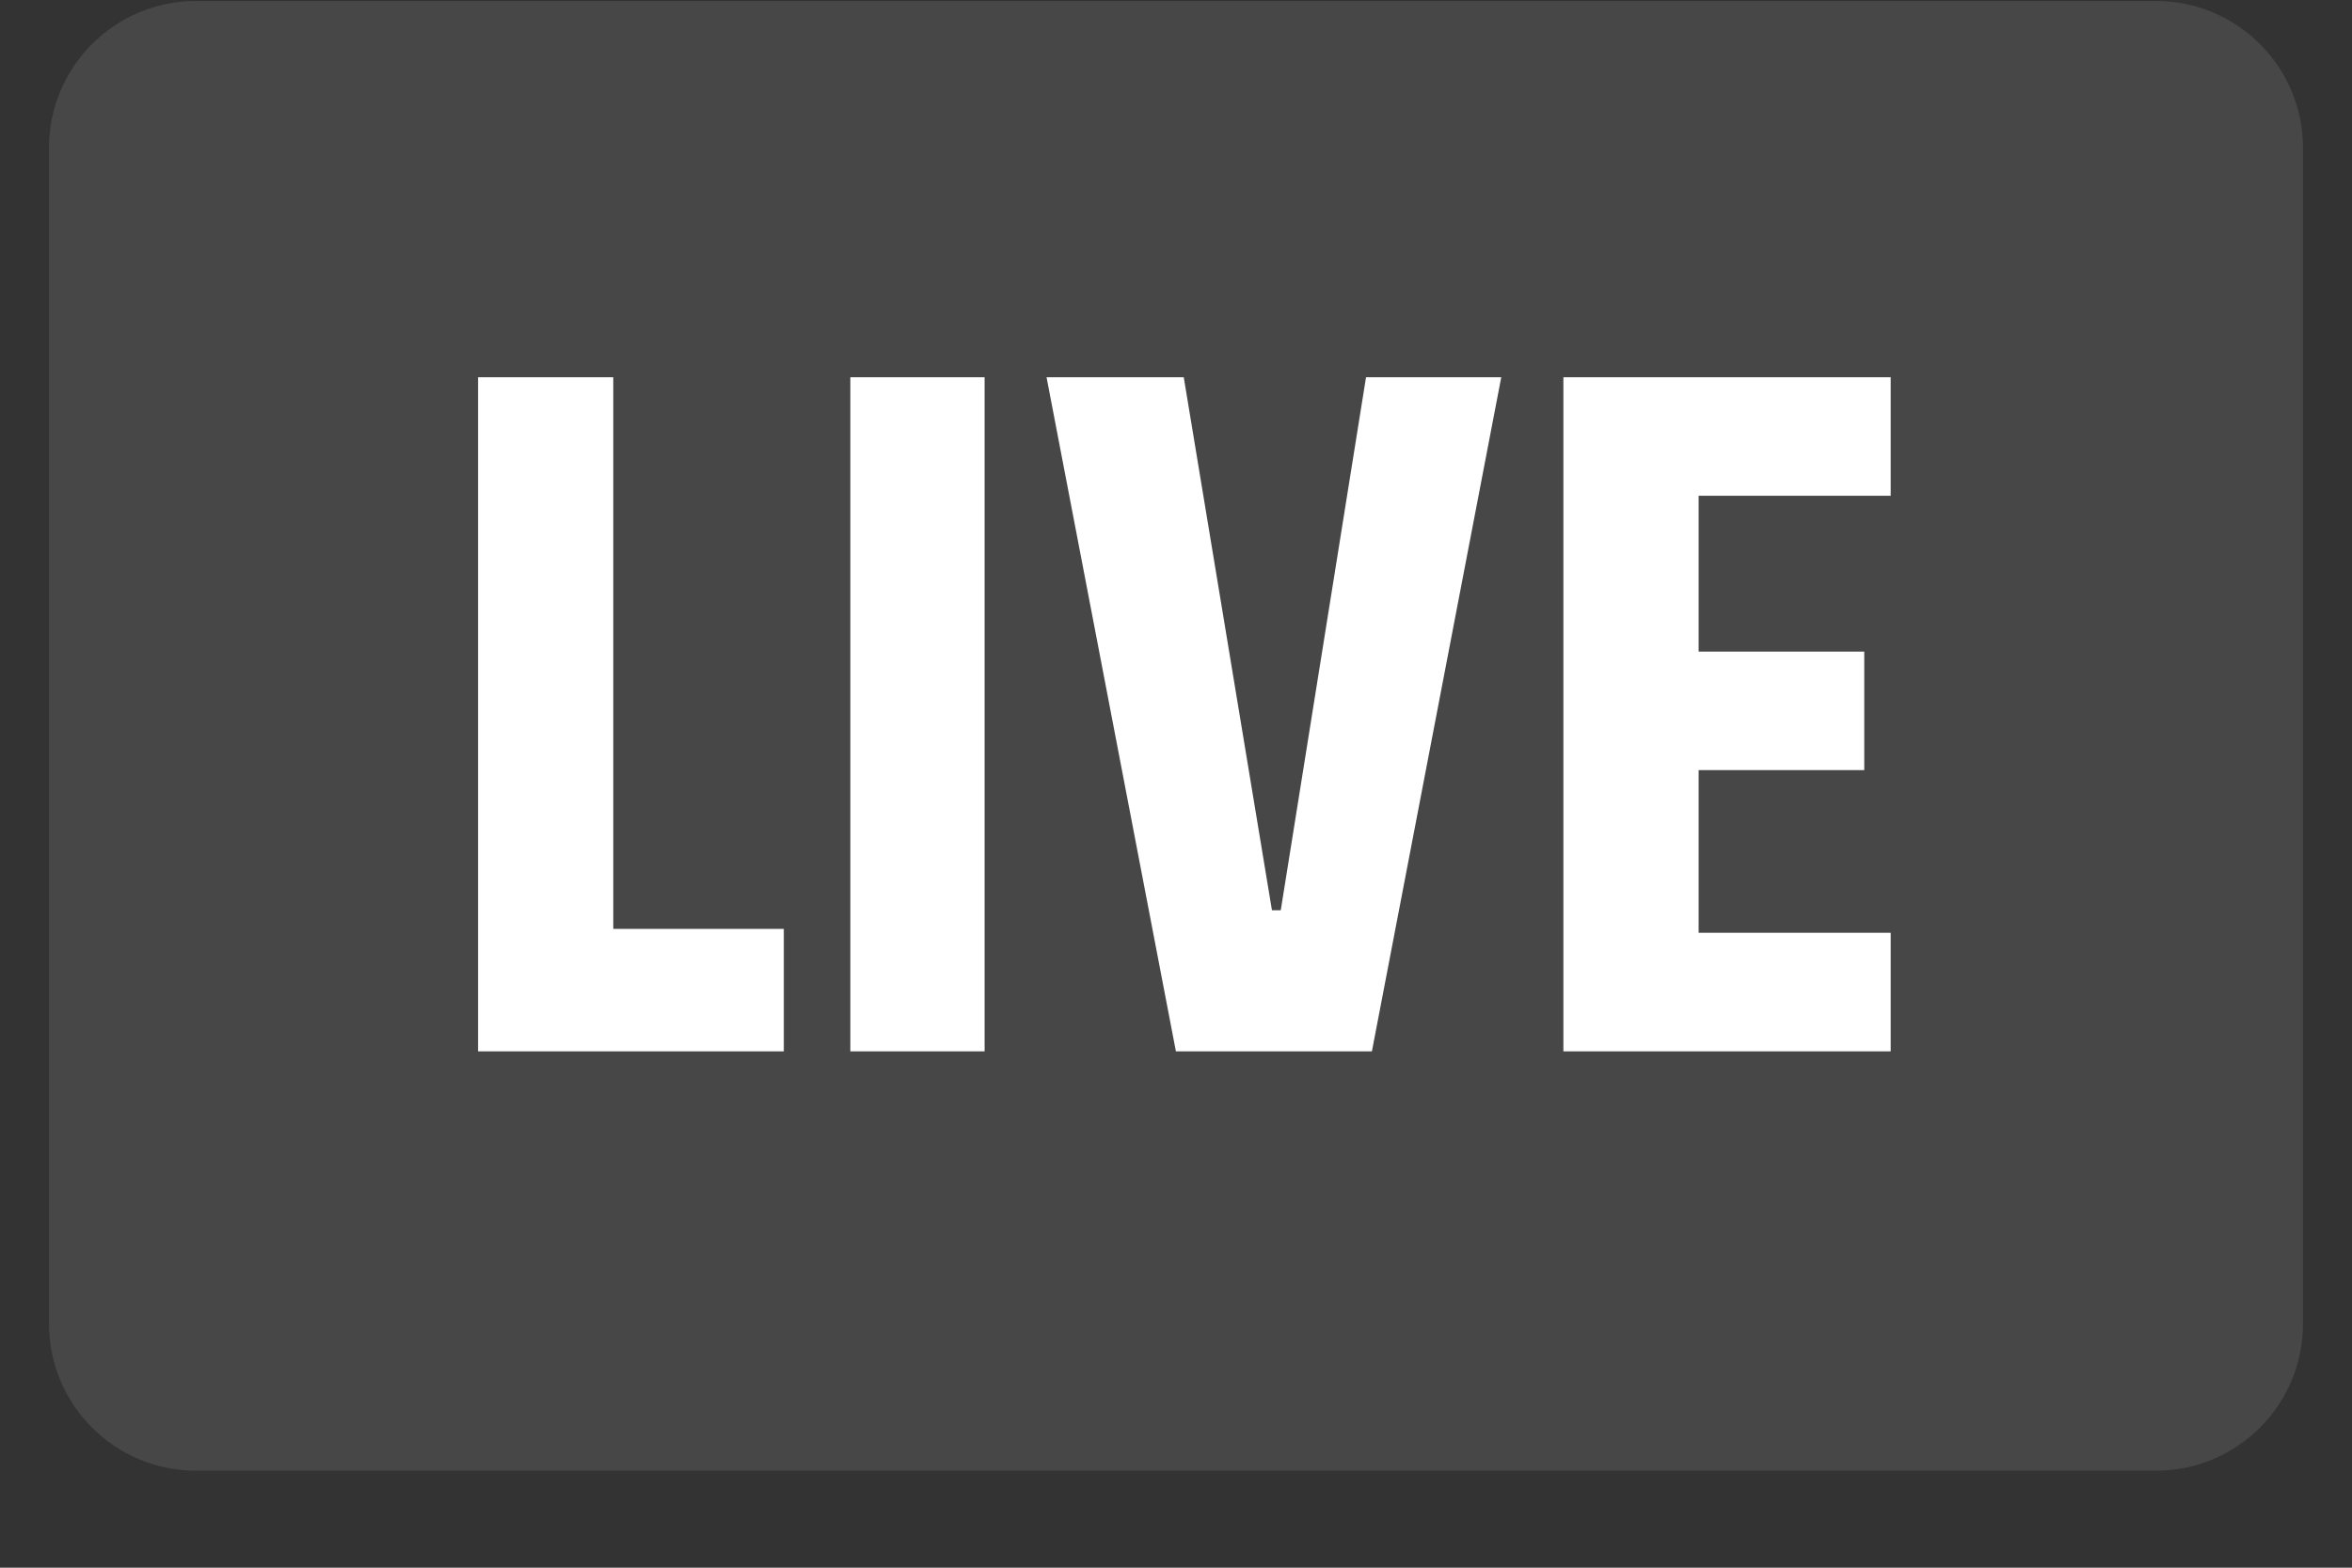 <svg width="24" height="16" viewBox="0 0 24 16" fill="none" xmlns="http://www.w3.org/2000/svg">
<rect x="0" y="0" width="24" height="16" fill="#333333" stroke="none"/>
<path d="M22 0.01H2C1.172 0.01 0.5 0.682 0.5 1.51V13.51C0.5 14.338 1.172 15.01 2 15.01H22C22.828 15.01 23.5 14.338 23.5 13.51V1.51C23.5 0.682 22.828 0.01 22 0.01Z" fill="white" fill-opacity="0.1"/>
<path d="M4.878 10.73V3.85H6.258V9.48H7.998V10.73H4.878ZM8.677 10.73V3.85H10.047V10.73H8.677ZM11.999 10.73L10.679 3.85H12.079L12.979 9.29H13.069L13.939 3.85H15.319L13.999 10.73H11.999ZM15.953 10.73V3.85H19.293V5.06H17.333V6.65H19.023V7.86H17.333V9.52H19.293V10.73H15.953Z" fill="white"/>
</svg>
